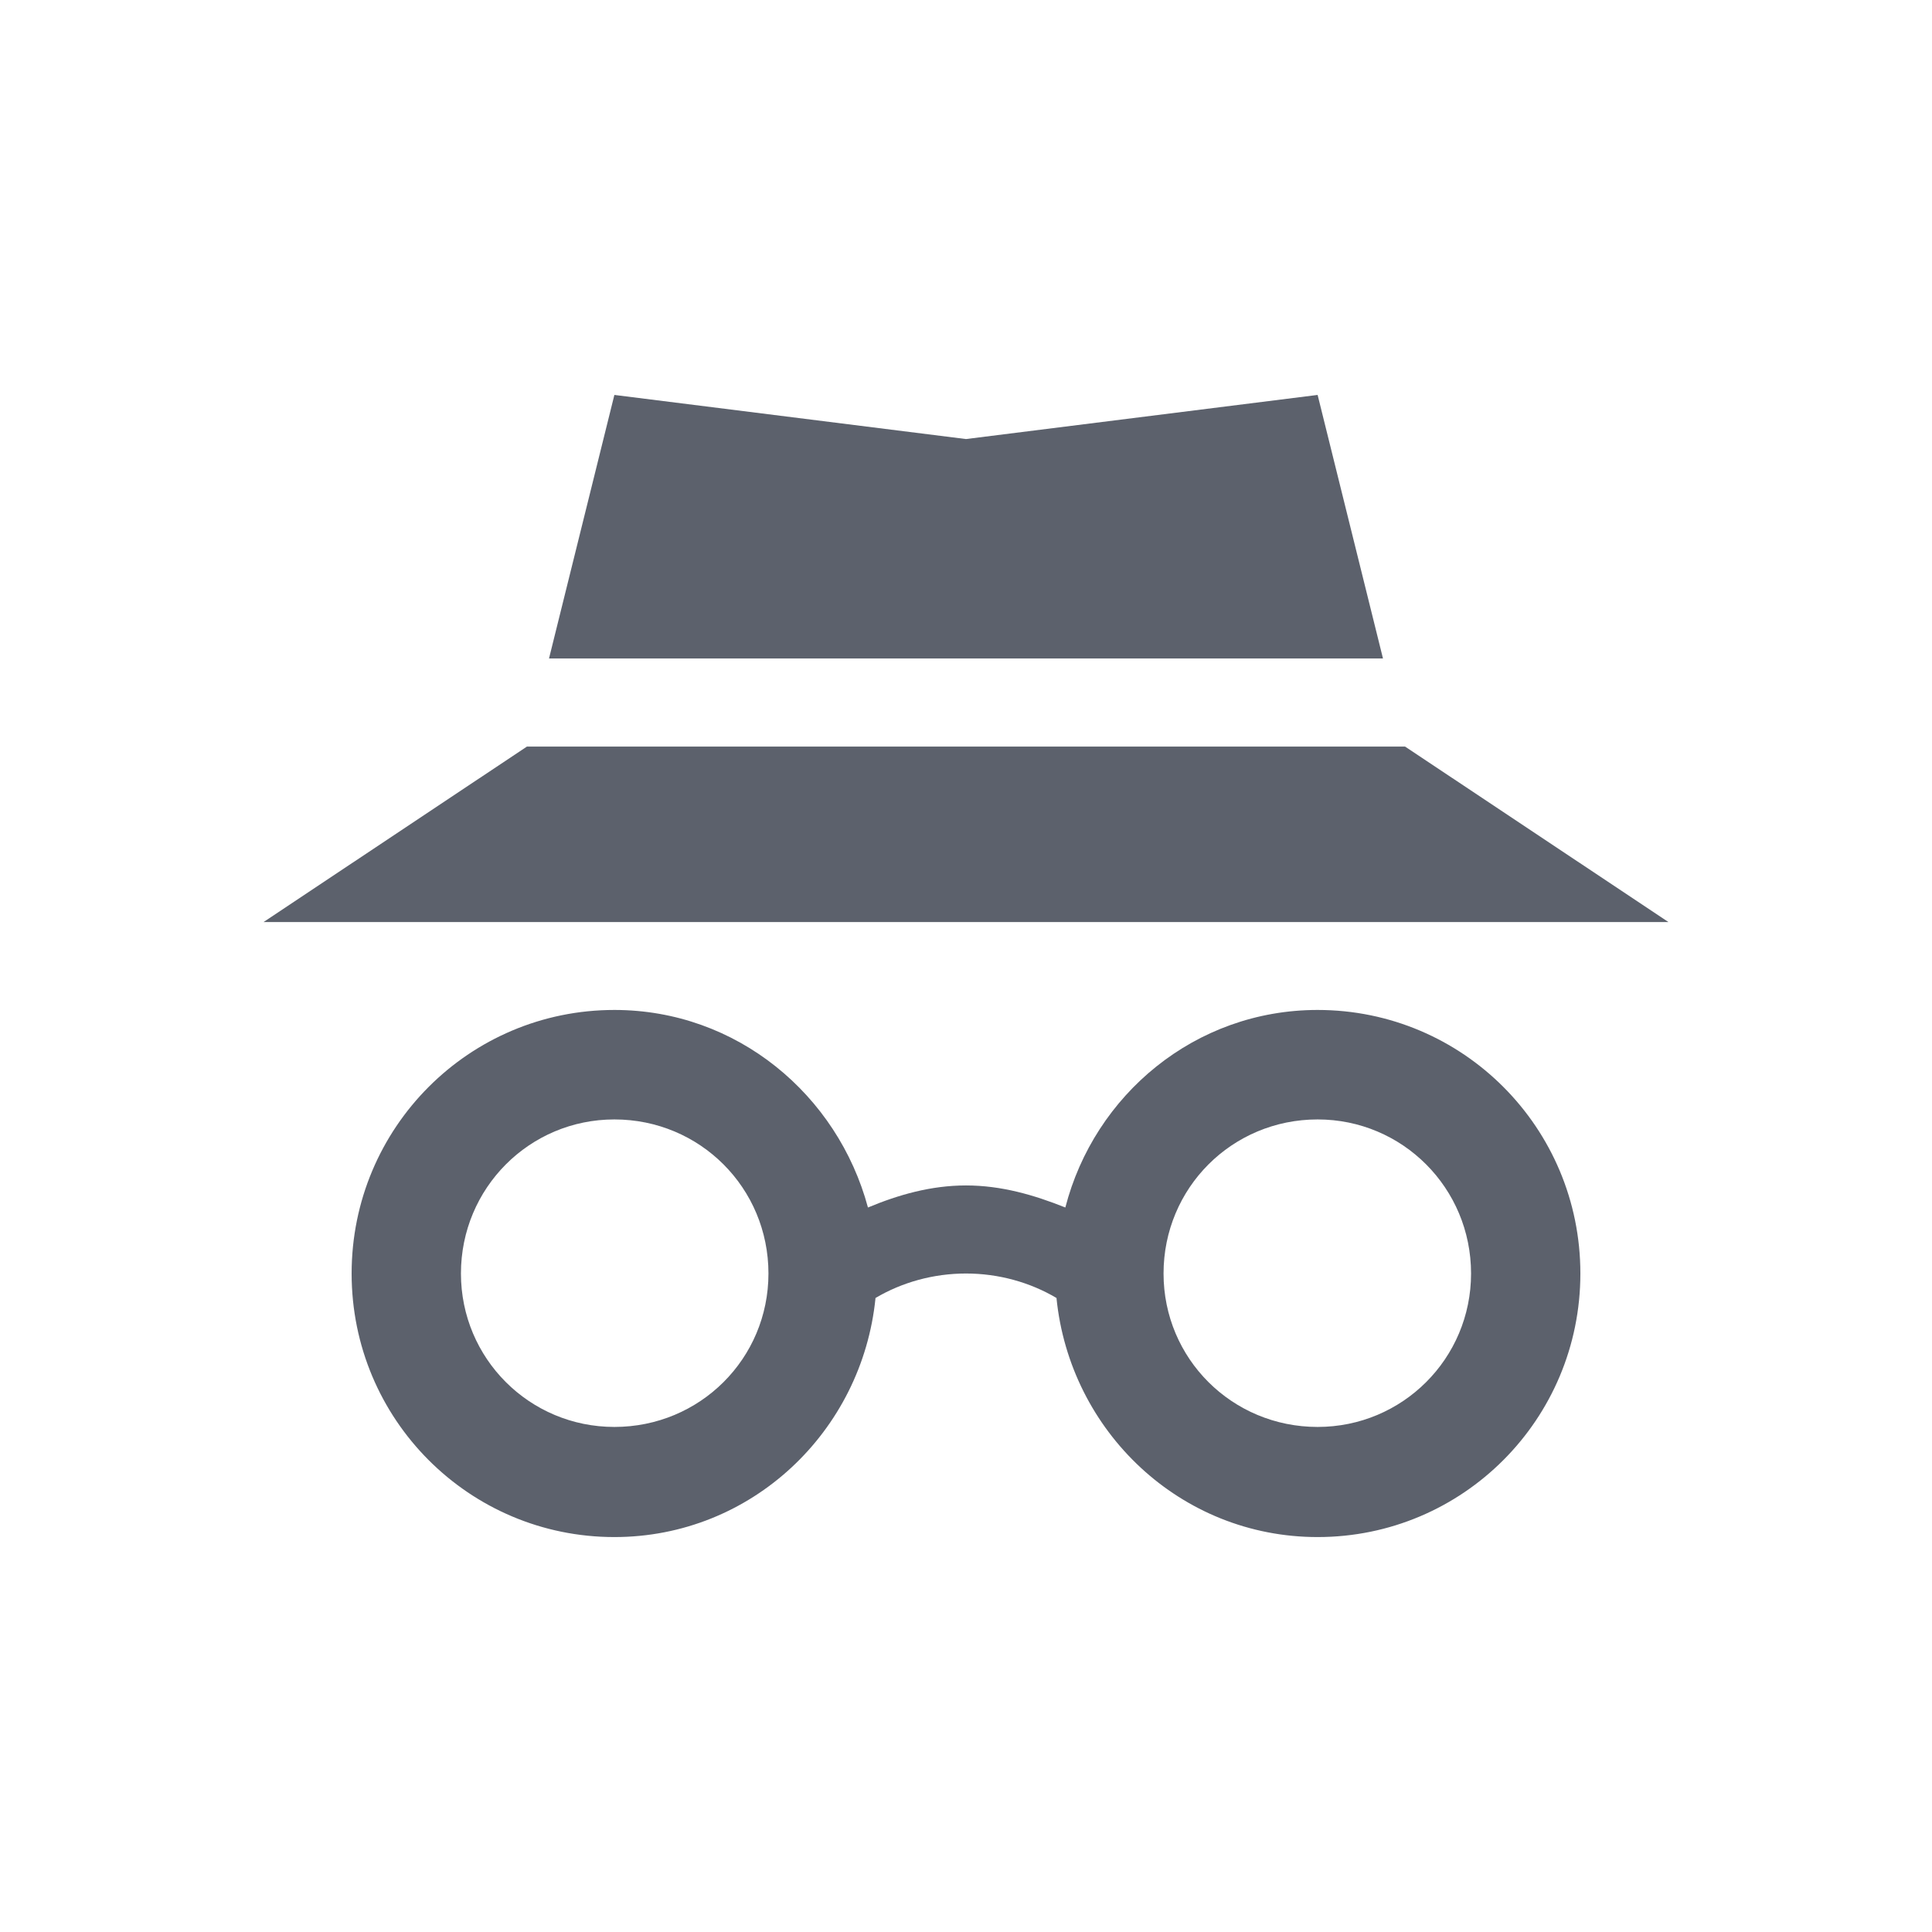 <?xml version="1.0" encoding="UTF-8"?>
<svg xmlns="http://www.w3.org/2000/svg" xmlns:xlink="http://www.w3.org/1999/xlink" width="12pt" height="12pt" viewBox="0 0 12 12" version="1.1">
<g id="surface1">
<path style=" stroke:none;fill-rule:nonzero;fill:rgb(36.078%,38.039%,42.353%);fill-opacity:1;" d="M 3.816 6.273 C 2.914 6.273 2.184 7.004 2.184 7.91 C 2.184 8.816 2.914 9.547 3.816 9.547 C 4.668 9.547 5.355 8.891 5.438 8.062 C 5.602 7.965 5.797 7.91 6 7.91 C 6.203 7.91 6.398 7.965 6.562 8.062 C 6.645 8.891 7.332 9.547 8.184 9.547 C 9.086 9.547 9.816 8.816 9.816 7.91 C 9.816 7.004 9.086 6.273 8.184 6.273 C 7.422 6.273 6.797 6.801 6.617 7.5 C 6.422 7.422 6.219 7.363 6 7.363 C 5.781 7.363 5.578 7.422 5.391 7.5 C 5.203 6.801 4.578 6.273 3.816 6.273 Z M 3.816 6.953 C 4.348 6.953 4.773 7.379 4.773 7.91 C 4.773 8.438 4.348 8.863 3.816 8.863 C 3.289 8.863 2.863 8.438 2.863 7.91 C 2.863 7.379 3.289 6.953 3.816 6.953 Z M 8.184 6.953 C 8.711 6.953 9.137 7.379 9.137 7.91 C 9.137 8.438 8.711 8.863 8.184 8.863 C 7.652 8.863 7.227 8.438 7.227 7.91 C 7.227 7.379 7.652 6.953 8.184 6.953 Z M 8.184 6.953 "/>
<path style=" stroke:none;fill-rule:nonzero;fill:rgb(36.078%,38.039%,42.353%);fill-opacity:1;" d="M 3.816 2.453 L 3.41 4.09 L 8.59 4.09 L 8.184 2.453 L 6 2.727 Z M 3.273 4.637 L 1.637 5.727 L 10.363 5.727 L 8.727 4.637 Z M 3.273 4.637 "/>
</g>
</svg>
